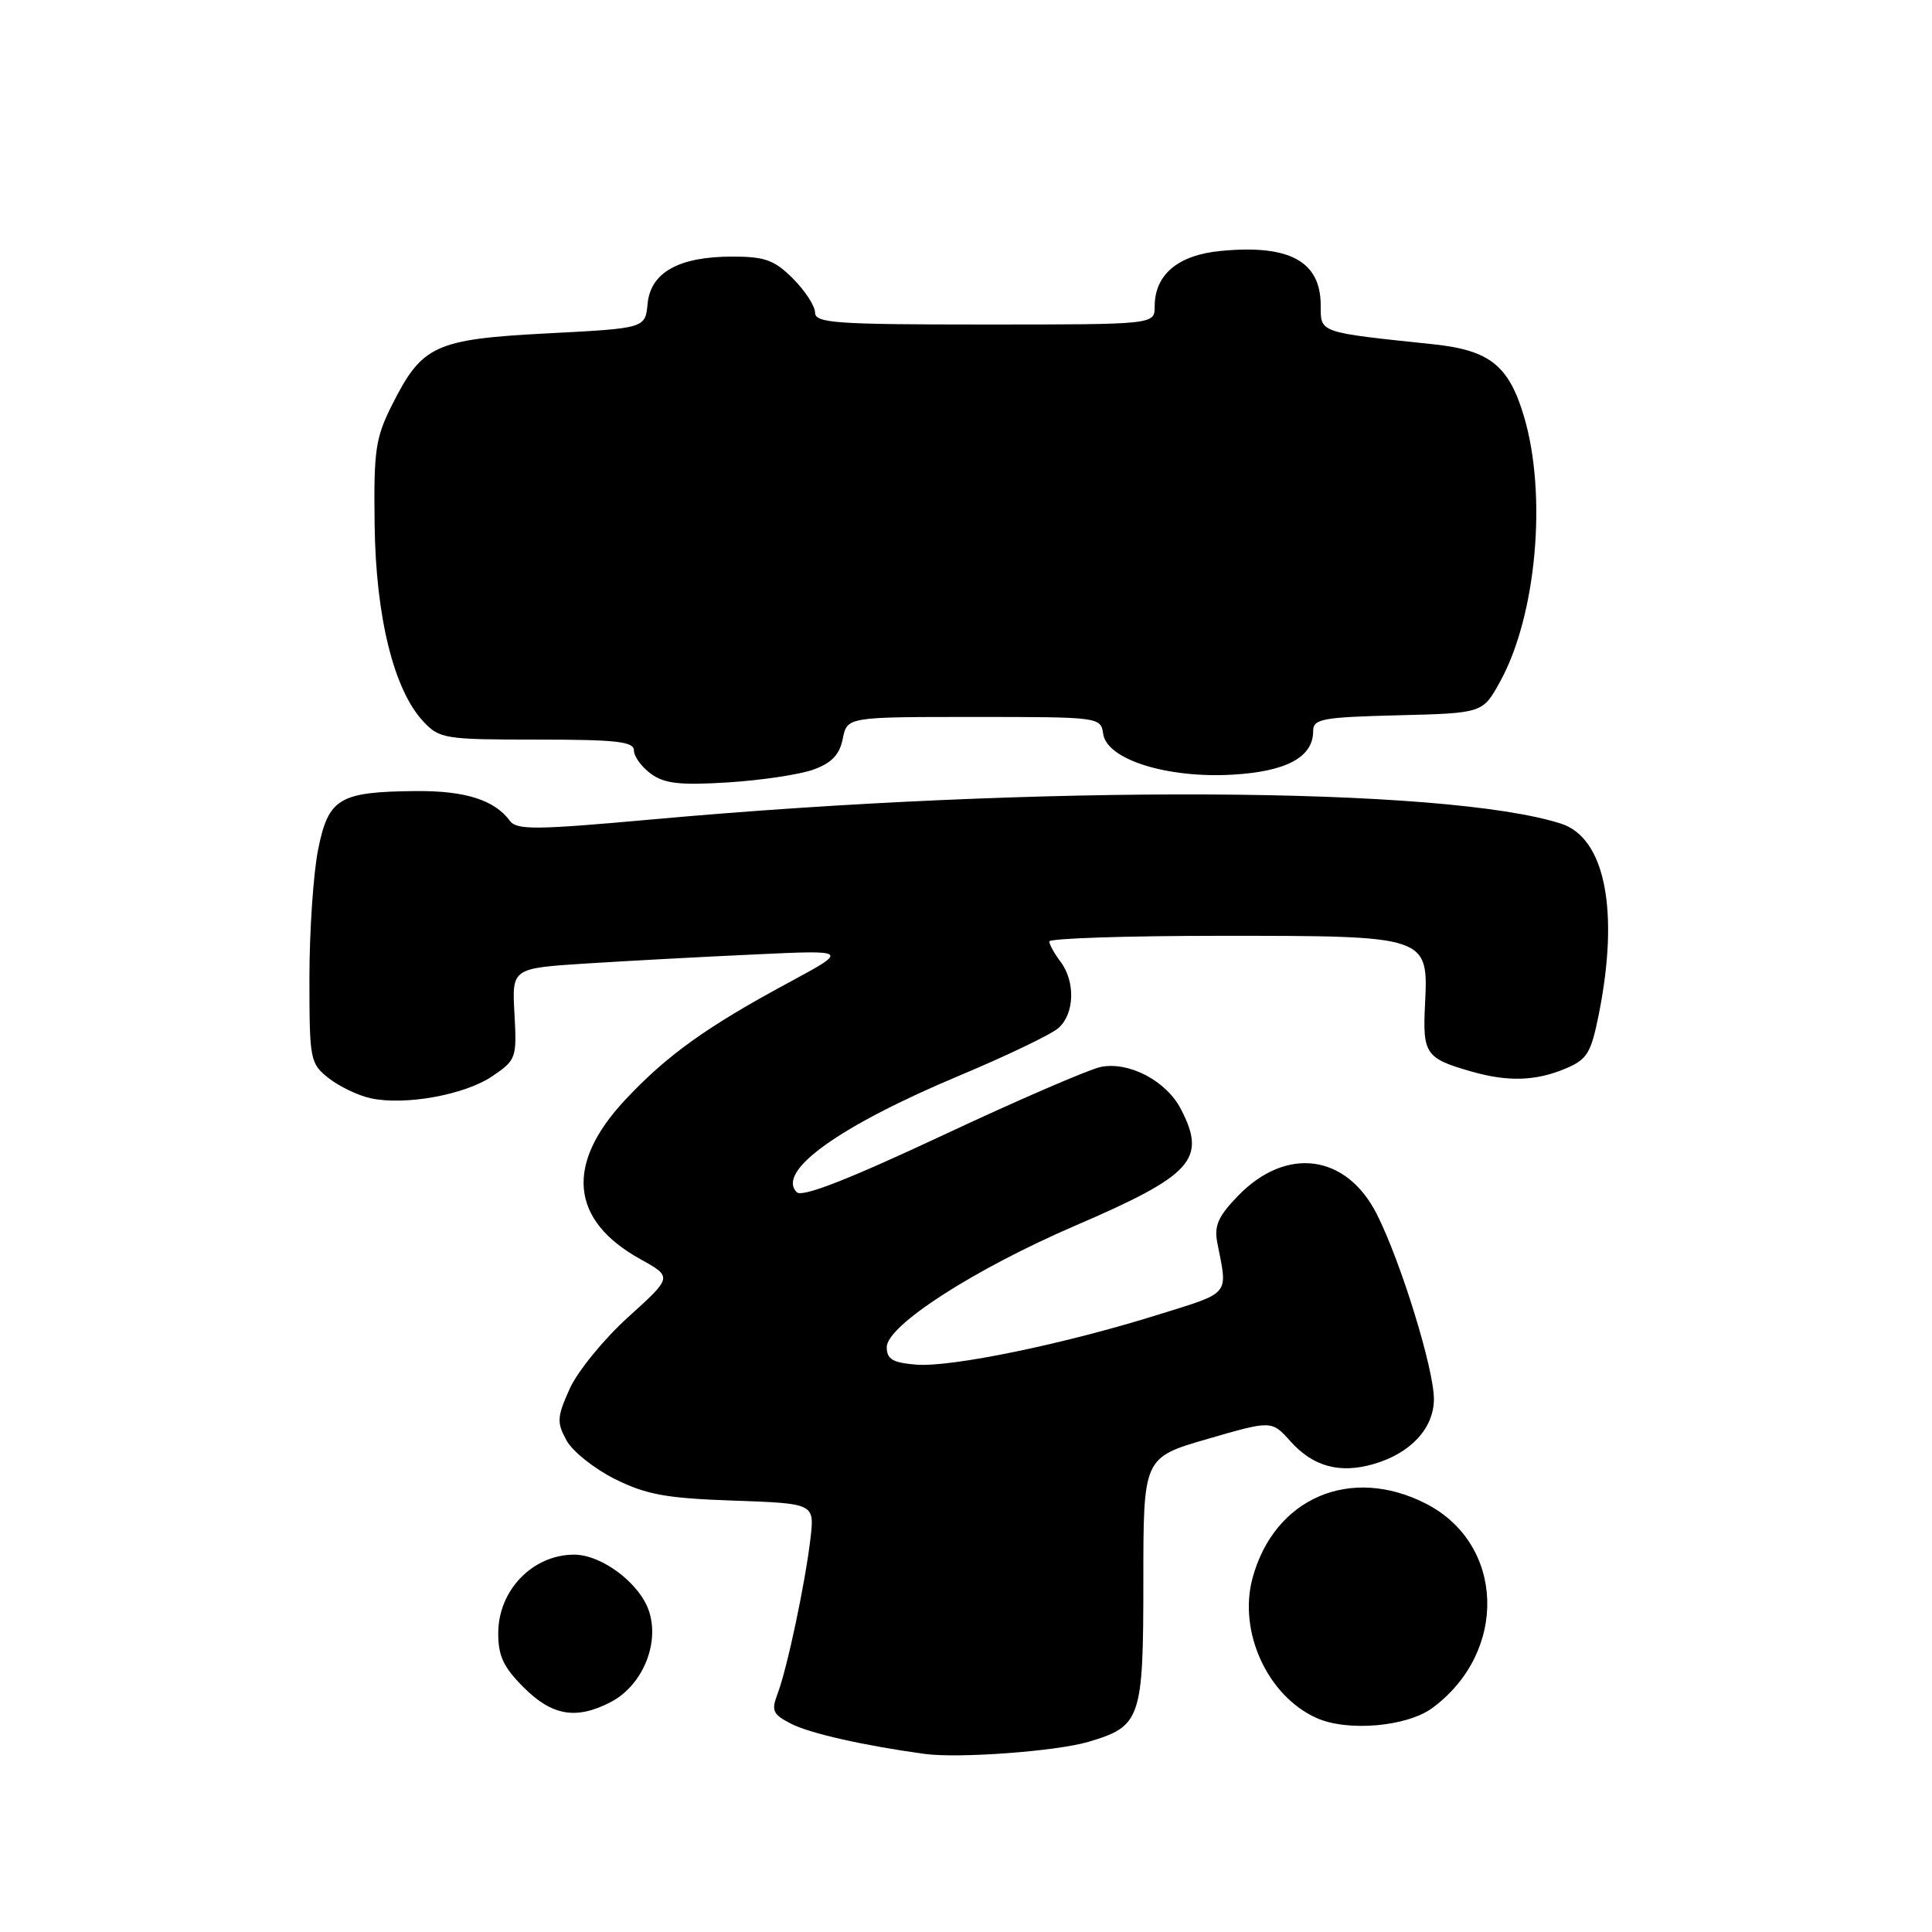 <?xml version="1.0" encoding="UTF-8" standalone="no"?>
<!DOCTYPE svg PUBLIC "-//W3C//DTD SVG 1.1//EN" "http://www.w3.org/Graphics/SVG/1.1/DTD/svg11.dtd" >
<svg xmlns="http://www.w3.org/2000/svg" xmlns:xlink="http://www.w3.org/1999/xlink" version="1.1" viewBox="0 0 256 256">
 <g >
 <path fill="currentColor"
d=" M 144.23 230.80 C 151.18 228.74 151.50 227.81 151.50 209.46 C 151.50 193.13 151.50 193.13 160.00 190.67 C 168.50 188.20 168.50 188.20 171.00 190.99 C 174.00 194.33 177.50 195.29 181.99 194.00 C 186.90 192.59 190.00 189.26 190.00 185.38 C 190.00 181.38 185.62 167.18 182.44 160.89 C 178.41 152.92 170.45 151.85 164.06 158.44 C 161.41 161.17 160.86 162.42 161.30 164.68 C 162.69 171.74 163.16 171.17 153.50 174.19 C 141.03 178.10 126.00 181.20 121.38 180.82 C 118.27 180.56 117.50 180.10 117.50 178.50 C 117.50 175.64 129.09 168.17 142.49 162.40 C 158.03 155.71 159.92 153.62 156.48 146.97 C 154.55 143.23 149.62 140.63 145.88 141.37 C 144.31 141.69 134.84 145.78 124.82 150.48 C 112.31 156.34 106.28 158.68 105.58 157.98 C 102.81 155.21 111.22 149.19 127.18 142.50 C 133.40 139.89 139.29 137.07 140.25 136.22 C 142.38 134.35 142.52 130.07 140.53 127.44 C 139.72 126.37 139.05 125.16 139.03 124.75 C 139.01 124.34 149.25 124.00 161.78 124.00 C 189.33 124.00 189.27 123.98 188.82 133.14 C 188.50 139.67 188.90 140.25 195.00 141.99 C 199.80 143.36 203.47 143.25 207.37 141.62 C 210.31 140.39 210.80 139.60 211.84 134.45 C 214.60 120.71 212.69 111.02 206.85 109.14 C 191.49 104.20 137.52 103.95 86.39 108.58 C 70.99 109.97 68.47 110.00 67.56 108.76 C 65.51 105.99 61.62 104.76 55.06 104.82 C 44.93 104.92 43.52 105.76 42.15 112.58 C 41.52 115.75 41.00 123.40 41.00 129.59 C 41.00 140.47 41.09 140.92 43.55 142.86 C 44.95 143.96 47.44 145.16 49.09 145.52 C 53.63 146.52 61.59 145.08 65.24 142.60 C 68.40 140.45 68.49 140.20 68.17 134.34 C 67.83 128.30 67.83 128.30 77.67 127.67 C 83.07 127.33 93.12 126.78 100.00 126.47 C 112.50 125.88 112.50 125.88 104.50 130.20 C 93.62 136.06 88.35 139.84 82.82 145.76 C 74.85 154.28 75.57 161.71 84.86 166.85 C 89.11 169.21 89.11 169.21 83.25 174.51 C 80.02 177.43 76.53 181.71 75.49 184.01 C 73.80 187.77 73.76 188.48 75.06 190.85 C 75.85 192.31 78.75 194.62 81.50 195.99 C 85.67 198.06 88.29 198.53 97.22 198.84 C 107.93 199.22 107.93 199.22 107.39 203.86 C 106.70 209.76 104.31 221.06 103.04 224.41 C 102.18 226.67 102.39 227.15 104.79 228.39 C 107.26 229.67 114.41 231.29 122.50 232.40 C 126.97 233.02 139.97 232.06 144.23 230.80 Z  M 189.82 226.30 C 199.85 218.87 199.40 204.60 188.96 199.25 C 178.97 194.13 168.83 198.48 165.96 209.13 C 164.06 216.21 167.94 224.70 174.42 227.63 C 178.52 229.49 186.43 228.81 189.82 226.30 Z  M 80.91 225.54 C 85.09 223.38 87.43 217.84 86.00 213.50 C 84.78 209.80 79.75 206.00 76.07 206.00 C 70.60 206.00 66.05 210.69 66.02 216.35 C 66.00 219.41 66.70 220.90 69.40 223.60 C 73.16 227.36 76.36 227.90 80.91 225.54 Z  M 107.80 101.97 C 110.21 101.09 111.25 100.00 111.67 97.89 C 112.25 95.00 112.25 95.00 129.06 95.00 C 145.72 95.00 145.86 95.02 146.18 97.25 C 146.66 100.63 154.60 103.14 163.28 102.65 C 170.46 102.24 174.00 100.33 174.00 96.88 C 174.00 95.25 175.16 95.04 185.23 94.78 C 196.47 94.50 196.47 94.50 198.78 90.30 C 203.60 81.55 205.03 65.52 201.92 55.13 C 199.91 48.41 197.38 46.41 189.94 45.62 C 174.64 44.01 175.00 44.14 175.00 40.46 C 175.00 34.63 170.86 32.37 161.76 33.25 C 156.08 33.79 153.00 36.39 153.00 40.61 C 153.00 43.00 153.00 43.00 130.50 43.00 C 110.68 43.00 108.00 42.81 108.00 41.42 C 108.00 40.56 106.68 38.53 105.08 36.92 C 102.61 34.45 101.36 34.00 97.03 34.00 C 89.96 34.00 86.21 36.09 85.81 40.24 C 85.50 43.50 85.50 43.50 72.59 44.17 C 57.66 44.95 55.95 45.73 52.00 53.55 C 49.75 58.01 49.51 59.60 49.64 69.50 C 49.79 81.77 52.19 91.44 56.10 95.61 C 58.24 97.89 58.94 98.00 71.17 98.00 C 81.68 98.00 84.00 98.26 84.00 99.44 C 84.00 100.24 85.01 101.62 86.25 102.53 C 88.05 103.84 90.10 104.07 96.50 103.67 C 100.90 103.39 105.98 102.63 107.80 101.97 Z "/>
</g>
</svg>